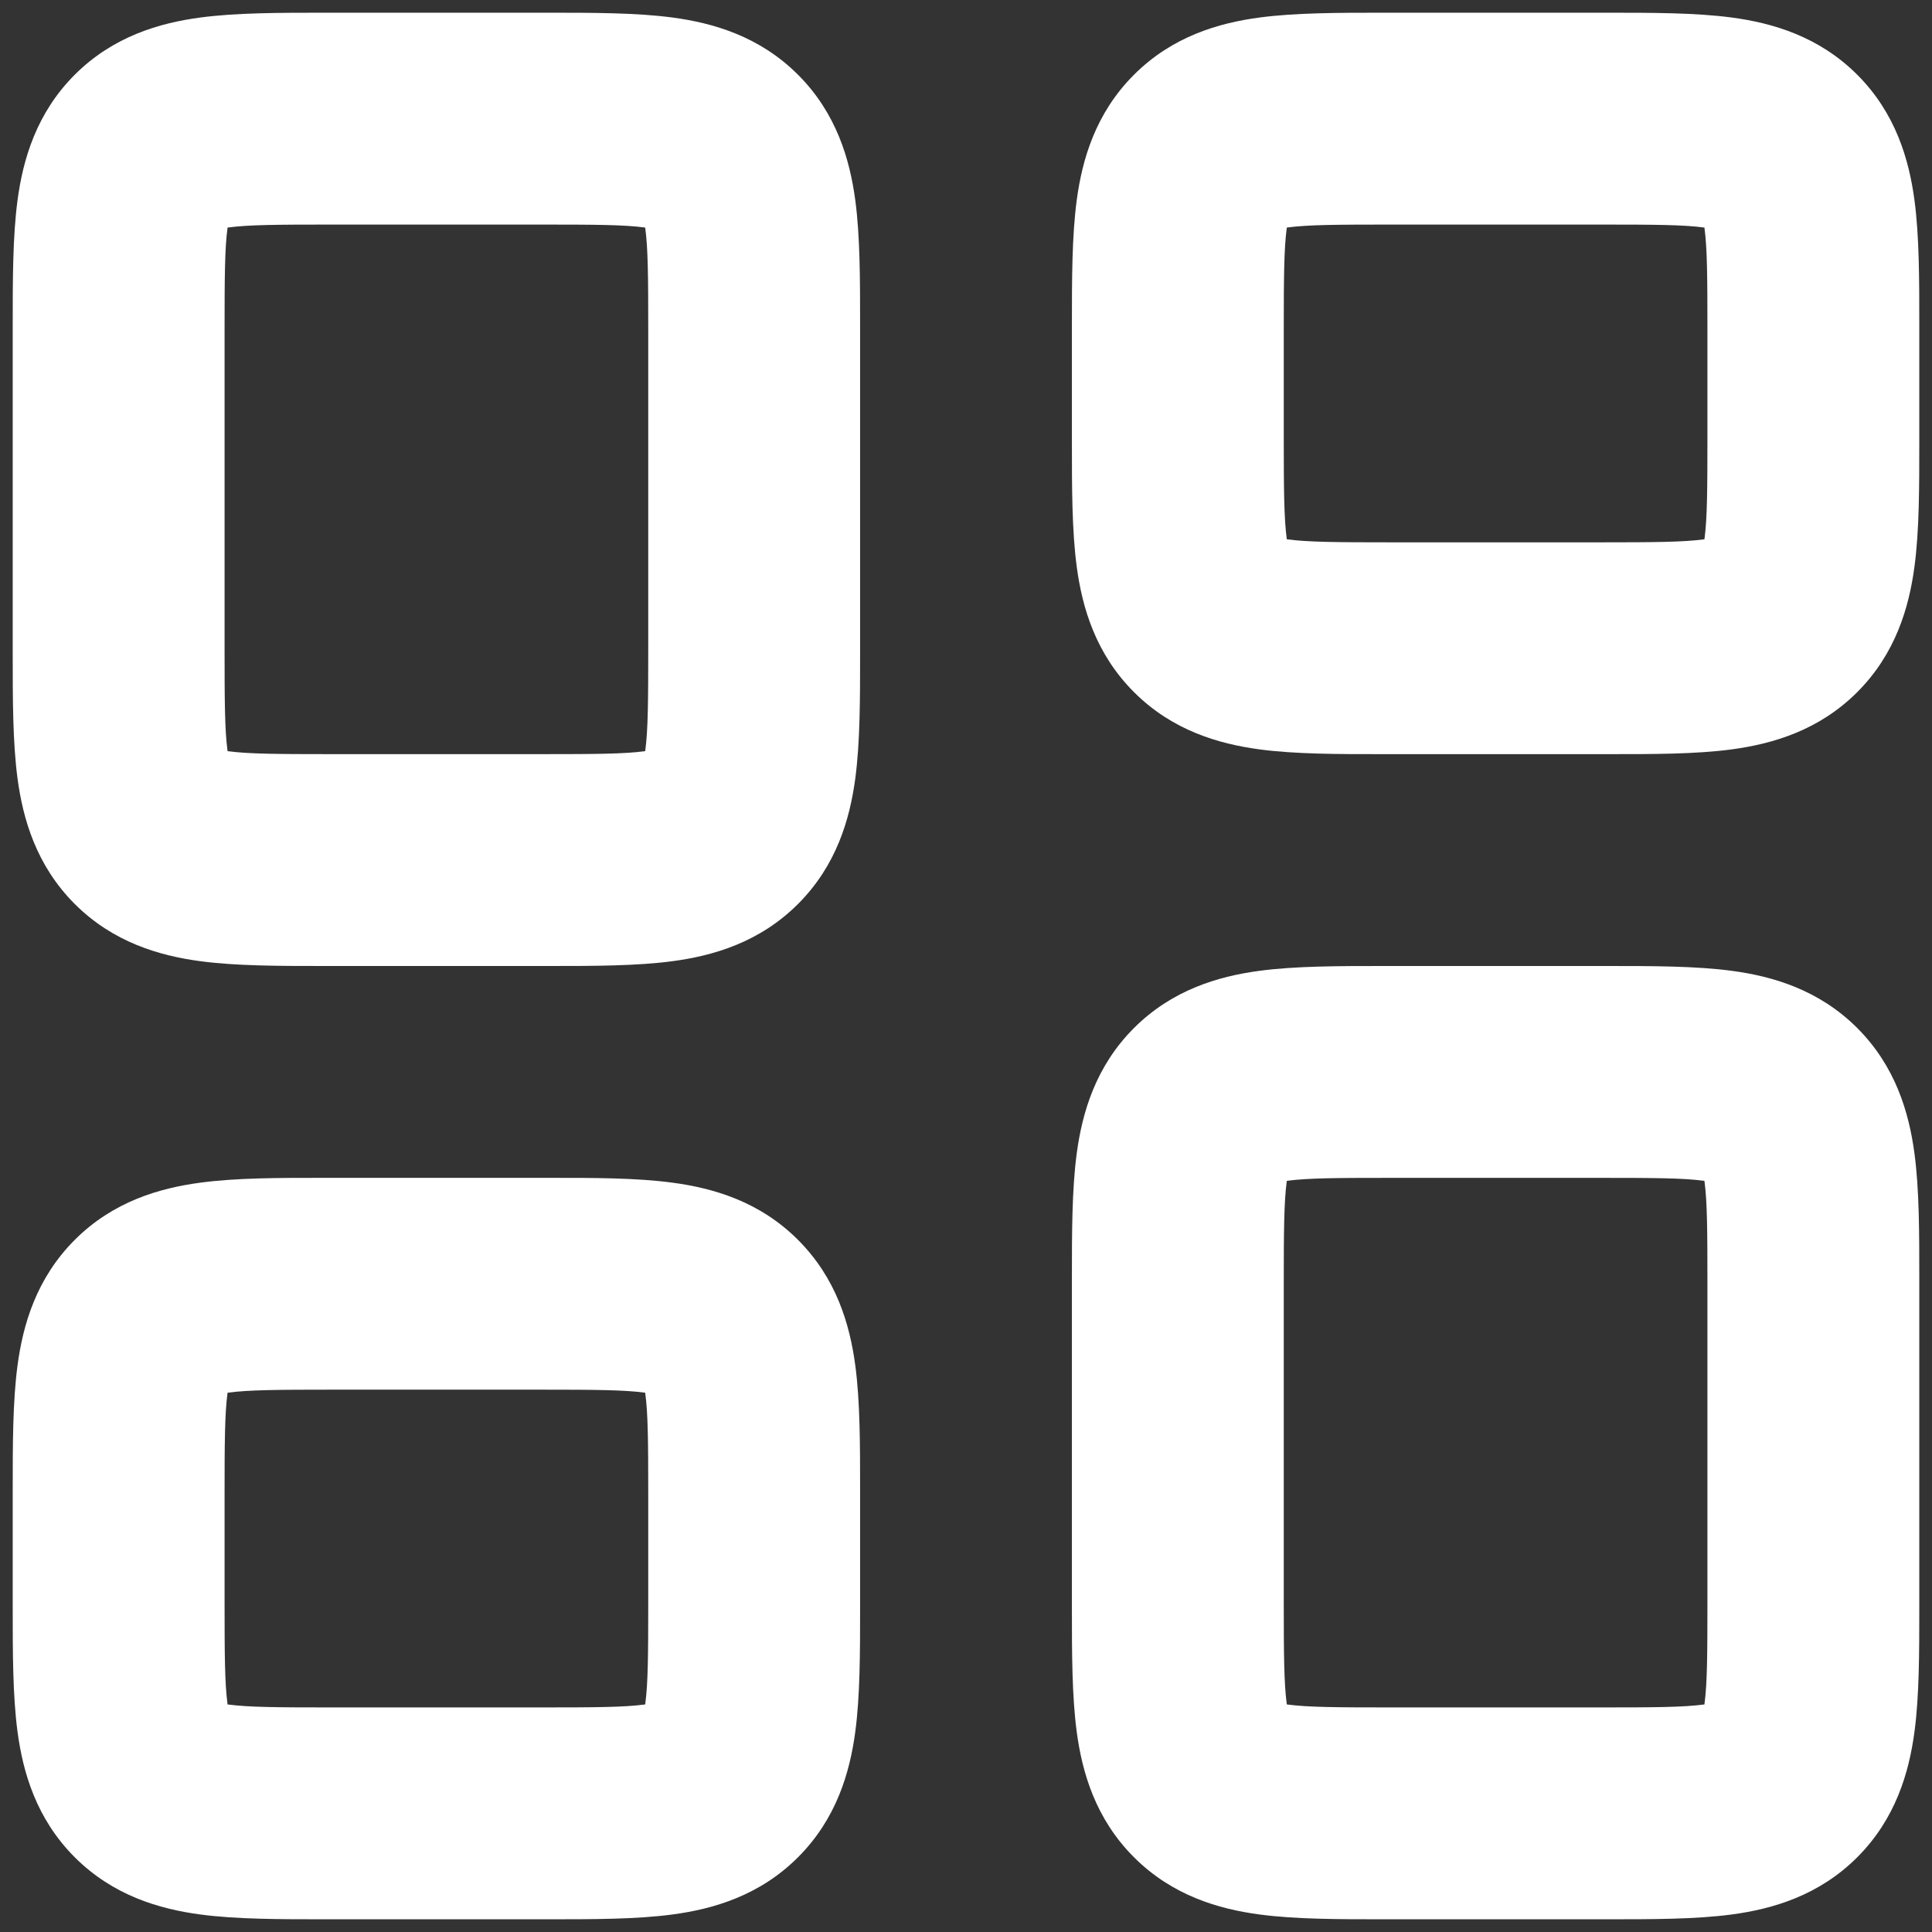 <svg width="38" height="38" viewBox="0 0 38 38" fill="none" xmlns="http://www.w3.org/2000/svg">
<rect x="0" y="0" width="38" height="38" fill="#333333" stroke="none"/>
<path fill-rule="evenodd" clip-rule="evenodd" d="M6.387 0.25C5.503 0.25 4.645 0.25 3.936 0.345C3.138 0.452 2.227 0.714 1.47 1.47C0.714 2.227 0.452 3.138 0.345 3.936C0.25 4.645 0.25 5.503 0.25 6.387V12.863C0.25 13.747 0.25 14.605 0.345 15.314C0.452 16.112 0.714 17.023 1.47 17.78C2.227 18.536 3.138 18.798 3.936 18.905C4.645 19 5.503 19 6.387 19H10.78C11.664 19 12.522 19 13.23 18.905C14.029 18.798 14.94 18.536 15.696 17.78C16.453 17.023 16.715 16.112 16.822 15.314C16.917 14.605 16.917 13.747 16.917 12.863V6.387C16.917 5.503 16.917 4.645 16.822 3.936C16.715 3.138 16.453 2.227 15.696 1.47C14.94 0.714 14.029 0.452 13.23 0.345C12.522 0.25 11.664 0.25 10.78 0.25H6.387ZM4.474 4.492L4.476 4.476L4.492 4.474C4.888 4.421 5.459 4.417 6.5 4.417H10.667C11.708 4.417 12.279 4.421 12.675 4.474L12.69 4.476L12.692 4.492C12.746 4.888 12.75 5.459 12.75 6.5V12.75C12.75 13.791 12.746 14.362 12.692 14.758L12.69 14.774L12.675 14.776C12.279 14.829 11.708 14.833 10.667 14.833H6.5C5.459 14.833 4.888 14.829 4.492 14.776L4.476 14.774L4.474 14.758C4.421 14.362 4.417 13.791 4.417 12.75V6.5C4.417 5.459 4.421 4.888 4.474 4.492Z" fill="white"/>
<path fill-rule="evenodd" clip-rule="evenodd" d="M6.387 23.167C5.503 23.166 4.645 23.166 3.936 23.262C3.138 23.369 2.227 23.63 1.47 24.387C0.714 25.144 0.452 26.055 0.345 26.853C0.25 27.561 0.25 28.42 0.25 29.303V31.613C0.25 32.497 0.25 33.355 0.345 34.064C0.452 34.862 0.714 35.773 1.47 36.53C2.227 37.286 3.138 37.548 3.936 37.655C4.645 37.75 5.503 37.75 6.387 37.75H10.78C11.664 37.75 12.522 37.75 13.23 37.655C14.029 37.548 14.94 37.286 15.696 36.53C16.453 35.773 16.715 34.862 16.822 34.064C16.917 33.355 16.917 32.497 16.917 31.613V29.303C16.917 28.42 16.917 27.561 16.822 26.853C16.715 26.055 16.453 25.144 15.696 24.387C14.94 23.63 14.029 23.369 13.23 23.262C12.522 23.166 11.664 23.166 10.78 23.167H6.387ZM4.474 27.408L4.476 27.393L4.492 27.391C4.888 27.338 5.459 27.333 6.5 27.333H10.667C11.708 27.333 12.279 27.338 12.675 27.391L12.69 27.393L12.692 27.408C12.746 27.805 12.75 28.376 12.75 29.417V31.5C12.75 32.541 12.746 33.112 12.692 33.508L12.69 33.524L12.675 33.526C12.279 33.579 11.708 33.583 10.667 33.583H6.5C5.459 33.583 4.888 33.579 4.492 33.526L4.476 33.524L4.474 33.508C4.421 33.112 4.417 32.541 4.417 31.5V29.417C4.417 28.376 4.421 27.805 4.474 27.408Z" fill="white"/>
<path fill-rule="evenodd" clip-rule="evenodd" d="M27.22 0.25H31.613C32.497 0.25 33.355 0.25 34.064 0.345C34.862 0.452 35.773 0.714 36.53 1.47C37.286 2.227 37.548 3.138 37.655 3.936C37.75 4.645 37.75 5.503 37.75 6.387V8.697C37.75 9.58 37.75 10.439 37.655 11.147C37.548 11.945 37.286 12.856 36.53 13.613C35.773 14.37 34.862 14.631 34.064 14.739C33.355 14.834 32.497 14.834 31.613 14.833H27.22C26.337 14.834 25.478 14.834 24.77 14.739C23.971 14.631 23.061 14.37 22.304 13.613C21.547 12.856 21.285 11.945 21.178 11.147C21.083 10.439 21.083 9.58 21.083 8.697V6.387C21.083 5.503 21.083 4.645 21.178 3.936C21.285 3.138 21.547 2.227 22.304 1.47C23.061 0.714 23.971 0.452 24.77 0.345C25.478 0.25 26.337 0.25 27.22 0.25ZM25.31 4.476L25.308 4.492C25.255 4.888 25.25 5.459 25.25 6.5V8.583C25.25 9.624 25.255 10.195 25.308 10.592L25.31 10.607L25.325 10.609C25.721 10.662 26.292 10.667 27.333 10.667H31.5C32.541 10.667 33.112 10.662 33.508 10.609L33.524 10.607L33.526 10.592C33.579 10.195 33.583 9.624 33.583 8.583V6.5C33.583 5.459 33.579 4.888 33.526 4.492L33.524 4.476L33.508 4.474C33.112 4.421 32.541 4.417 31.5 4.417H27.333C26.292 4.417 25.721 4.421 25.325 4.474L25.31 4.476Z" fill="white"/>
<path fill-rule="evenodd" clip-rule="evenodd" d="M27.22 19C26.337 19 25.478 19 24.77 19.095C23.971 19.202 23.061 19.464 22.304 20.22C21.547 20.977 21.285 21.888 21.178 22.686C21.083 23.395 21.083 24.253 21.083 25.137V31.613C21.083 32.497 21.083 33.355 21.178 34.064C21.285 34.862 21.547 35.773 22.304 36.53C23.061 37.286 23.971 37.548 24.77 37.655C25.478 37.75 26.336 37.75 27.22 37.75H31.613C32.497 37.75 33.355 37.75 34.064 37.655C34.862 37.548 35.773 37.286 36.53 36.53C37.286 35.773 37.548 34.862 37.655 34.064C37.75 33.355 37.75 32.497 37.75 31.613V25.137C37.75 24.253 37.75 23.395 37.655 22.686C37.548 21.888 37.286 20.977 36.53 20.22C35.773 19.464 34.862 19.202 34.064 19.095C33.355 19 32.497 19 31.613 19H27.22ZM25.308 23.242L25.31 23.227L25.325 23.224C25.721 23.171 26.292 23.167 27.333 23.167H31.5C32.541 23.167 33.112 23.171 33.508 23.224L33.524 23.227L33.526 23.242C33.579 23.638 33.583 24.209 33.583 25.25V31.5C33.583 32.541 33.579 33.112 33.526 33.508L33.524 33.524L33.508 33.526C33.112 33.579 32.541 33.583 31.5 33.583H27.333C26.292 33.583 25.721 33.579 25.325 33.526L25.31 33.524L25.308 33.508C25.255 33.112 25.25 32.541 25.25 31.5V25.25C25.25 24.209 25.255 23.638 25.308 23.242Z" fill="white"/>
</svg>
